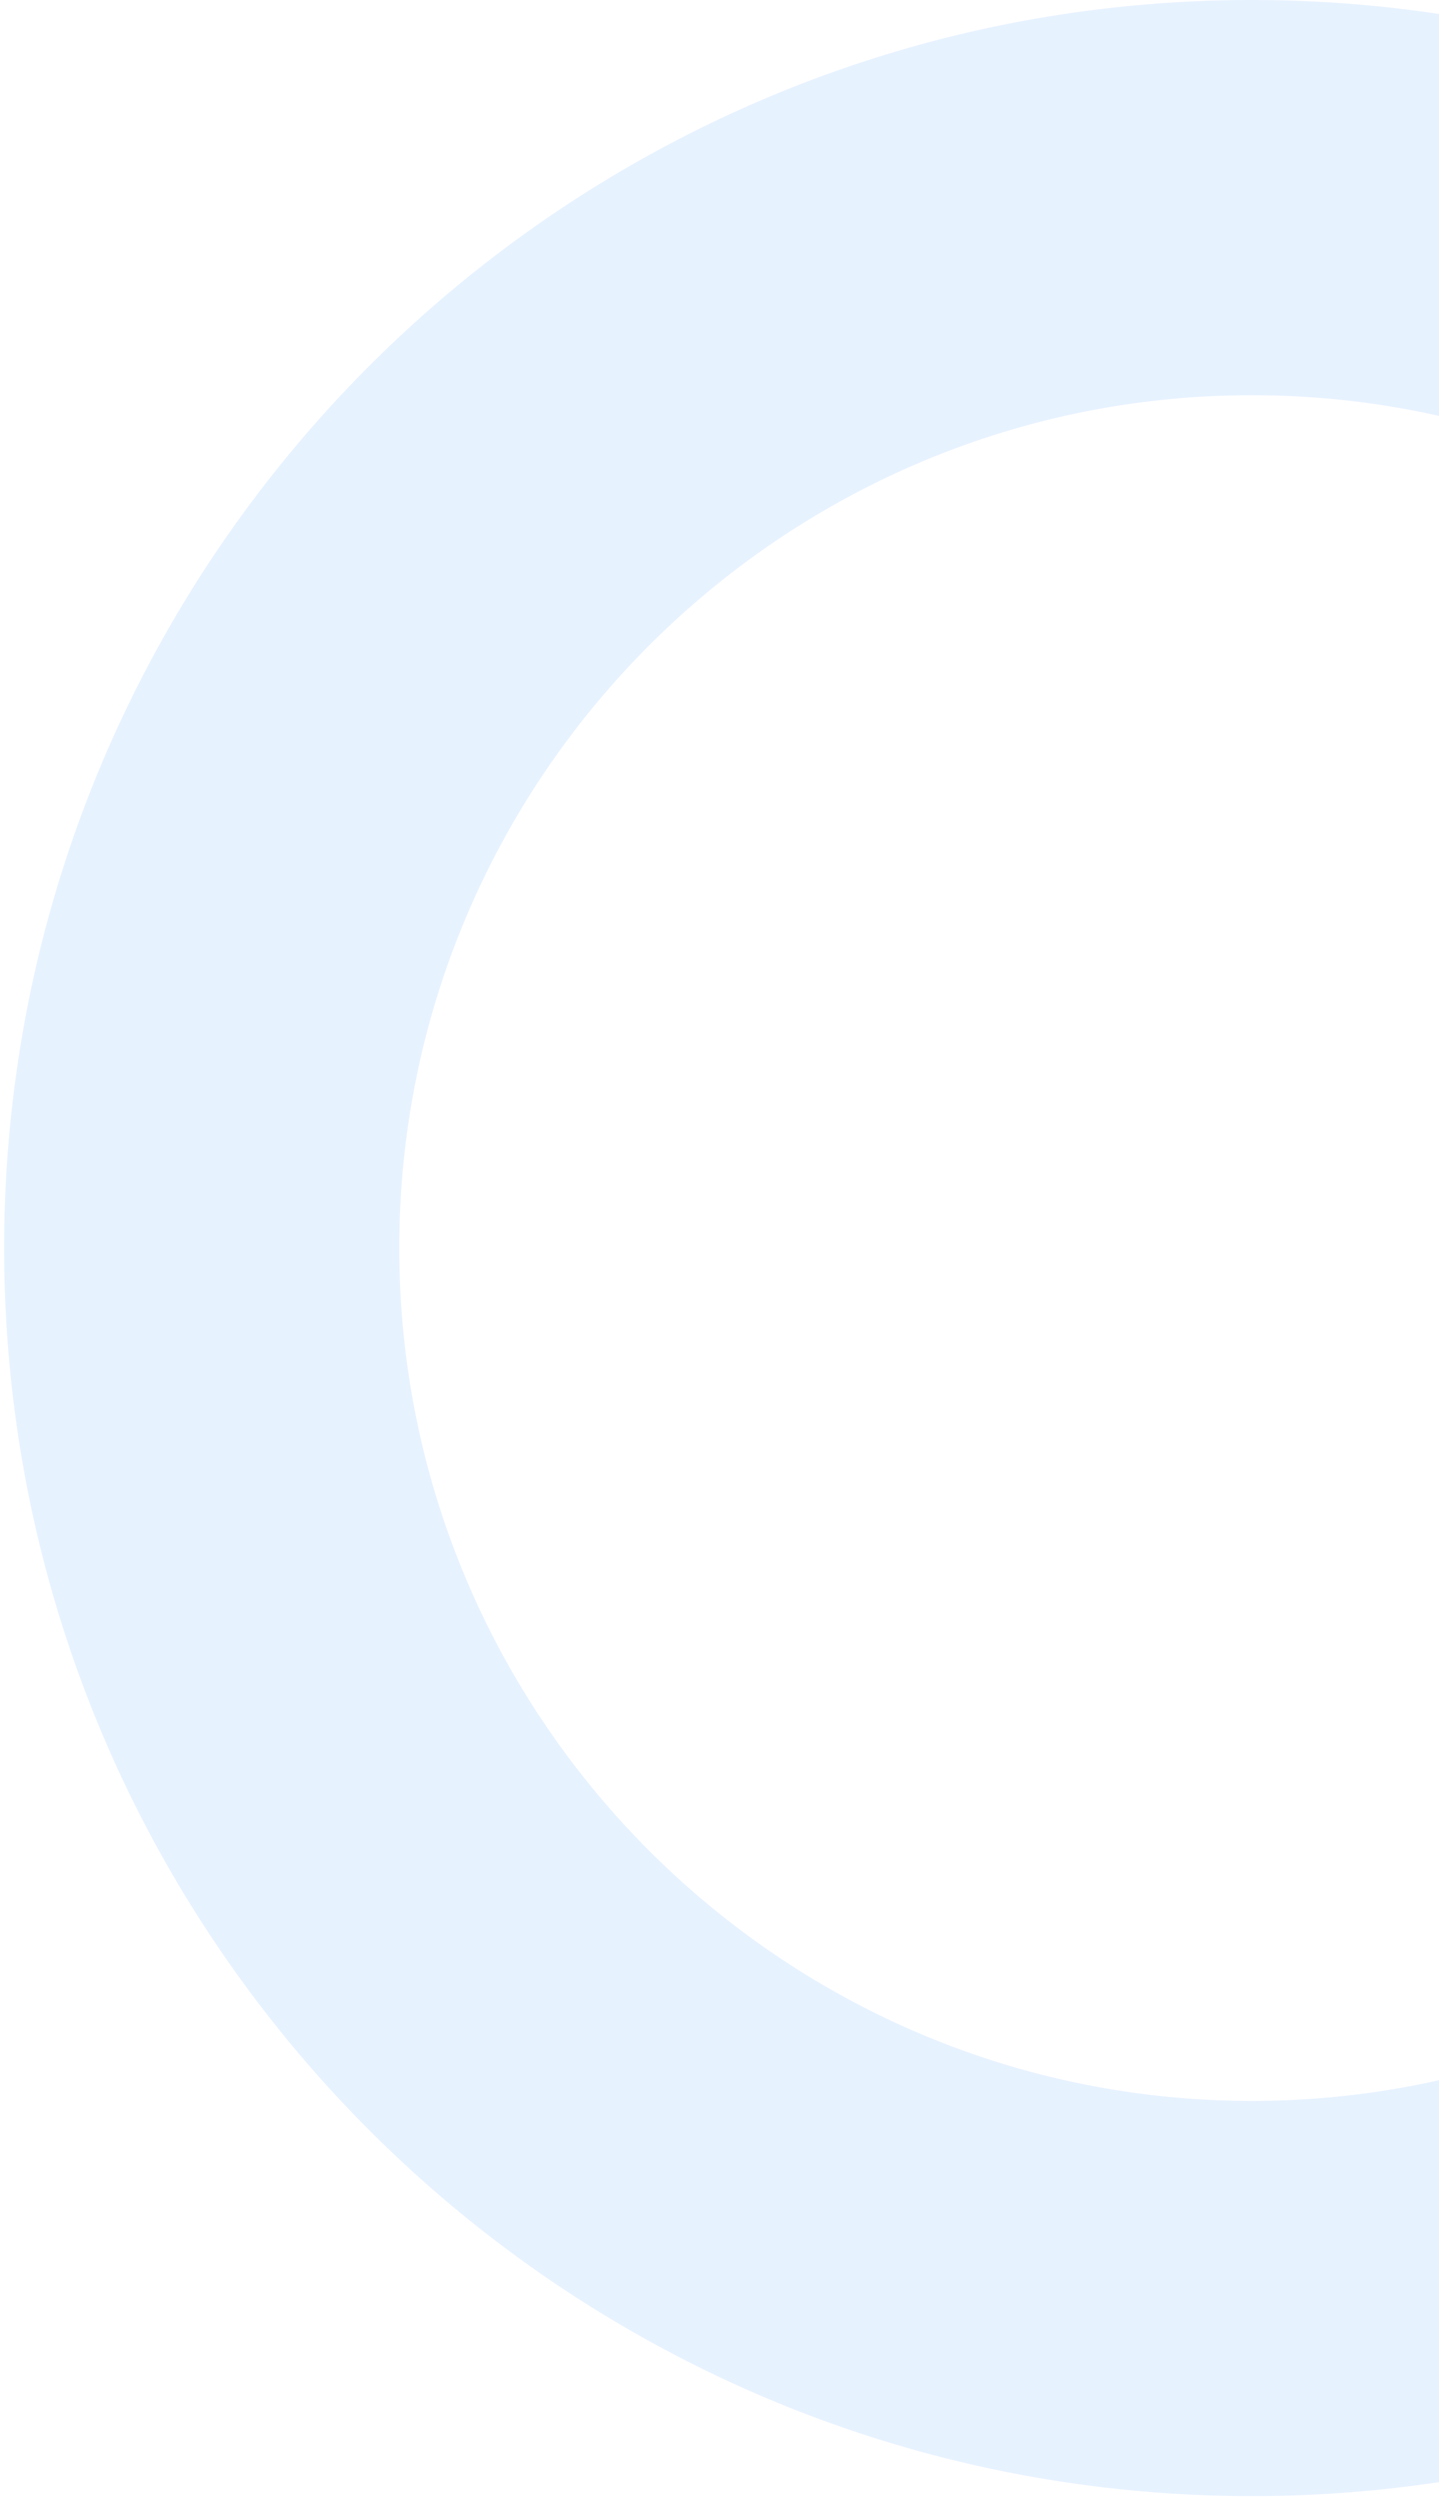 <svg xmlns="http://www.w3.org/2000/svg" width="346" height="601" viewBox="0 0 346 601">
    <defs>
        <clipPath id="w40fnixqda">
            <path fill="#fff" stroke="#707070" d="M0 0H346V601H0z" opacity="0.1" transform="translate(1574 744)"/>
        </clipPath>
    </defs>
    <g clip-path="url(#w40fnixqda)" transform="translate(-1574 -744)">
        <path fill="#61acff" d="M-1530 2025a302.217 302.217 0 0 1-60.461-6.095 298.487 298.487 0 0 1-56.313-17.48 300.016 300.016 0 0 1-50.959-27.66 302.155 302.155 0 0 1-44.4-36.633 302.164 302.164 0 0 1-36.633-44.4 300.019 300.019 0 0 1-27.66-50.959 298.477 298.477 0 0 1-17.481-56.313A302.217 302.217 0 0 1-1830 1725a302.218 302.218 0 0 1 6.095-60.461 298.484 298.484 0 0 1 17.481-56.313 300.022 300.022 0 0 1 27.66-50.959 302.16 302.16 0 0 1 36.633-44.4 302.153 302.153 0 0 1 44.4-36.633 300.021 300.021 0 0 1 50.959-27.66 298.489 298.489 0 0 1 56.313-17.481A302.212 302.212 0 0 1-1530 1425a302.21 302.21 0 0 1 60.46 6.095 298.483 298.483 0 0 1 56.313 17.481 300.013 300.013 0 0 1 50.959 27.66 302.133 302.133 0 0 1 44.4 36.633 302.148 302.148 0 0 1 36.633 44.4 300.039 300.039 0 0 1 27.66 50.959 298.481 298.481 0 0 1 17.48 56.313A302.218 302.218 0 0 1-1230 1725a302.217 302.217 0 0 1-6.095 60.46 298.484 298.484 0 0 1-17.48 56.313 300.032 300.032 0 0 1-27.66 50.959 302.15 302.15 0 0 1-36.633 44.4 302.135 302.135 0 0 1-44.4 36.633 300.016 300.016 0 0 1-50.959 27.66 298.481 298.481 0 0 1-56.313 17.48A302.214 302.214 0 0 1-1530 2025zm0-505c-113.038 0-205 91.963-205 205s91.963 205 205 205 205-91.962 205-205-91.963-205-205-205z" opacity="0.15" transform="translate(3405 -681)"/>
    </g>
</svg>
